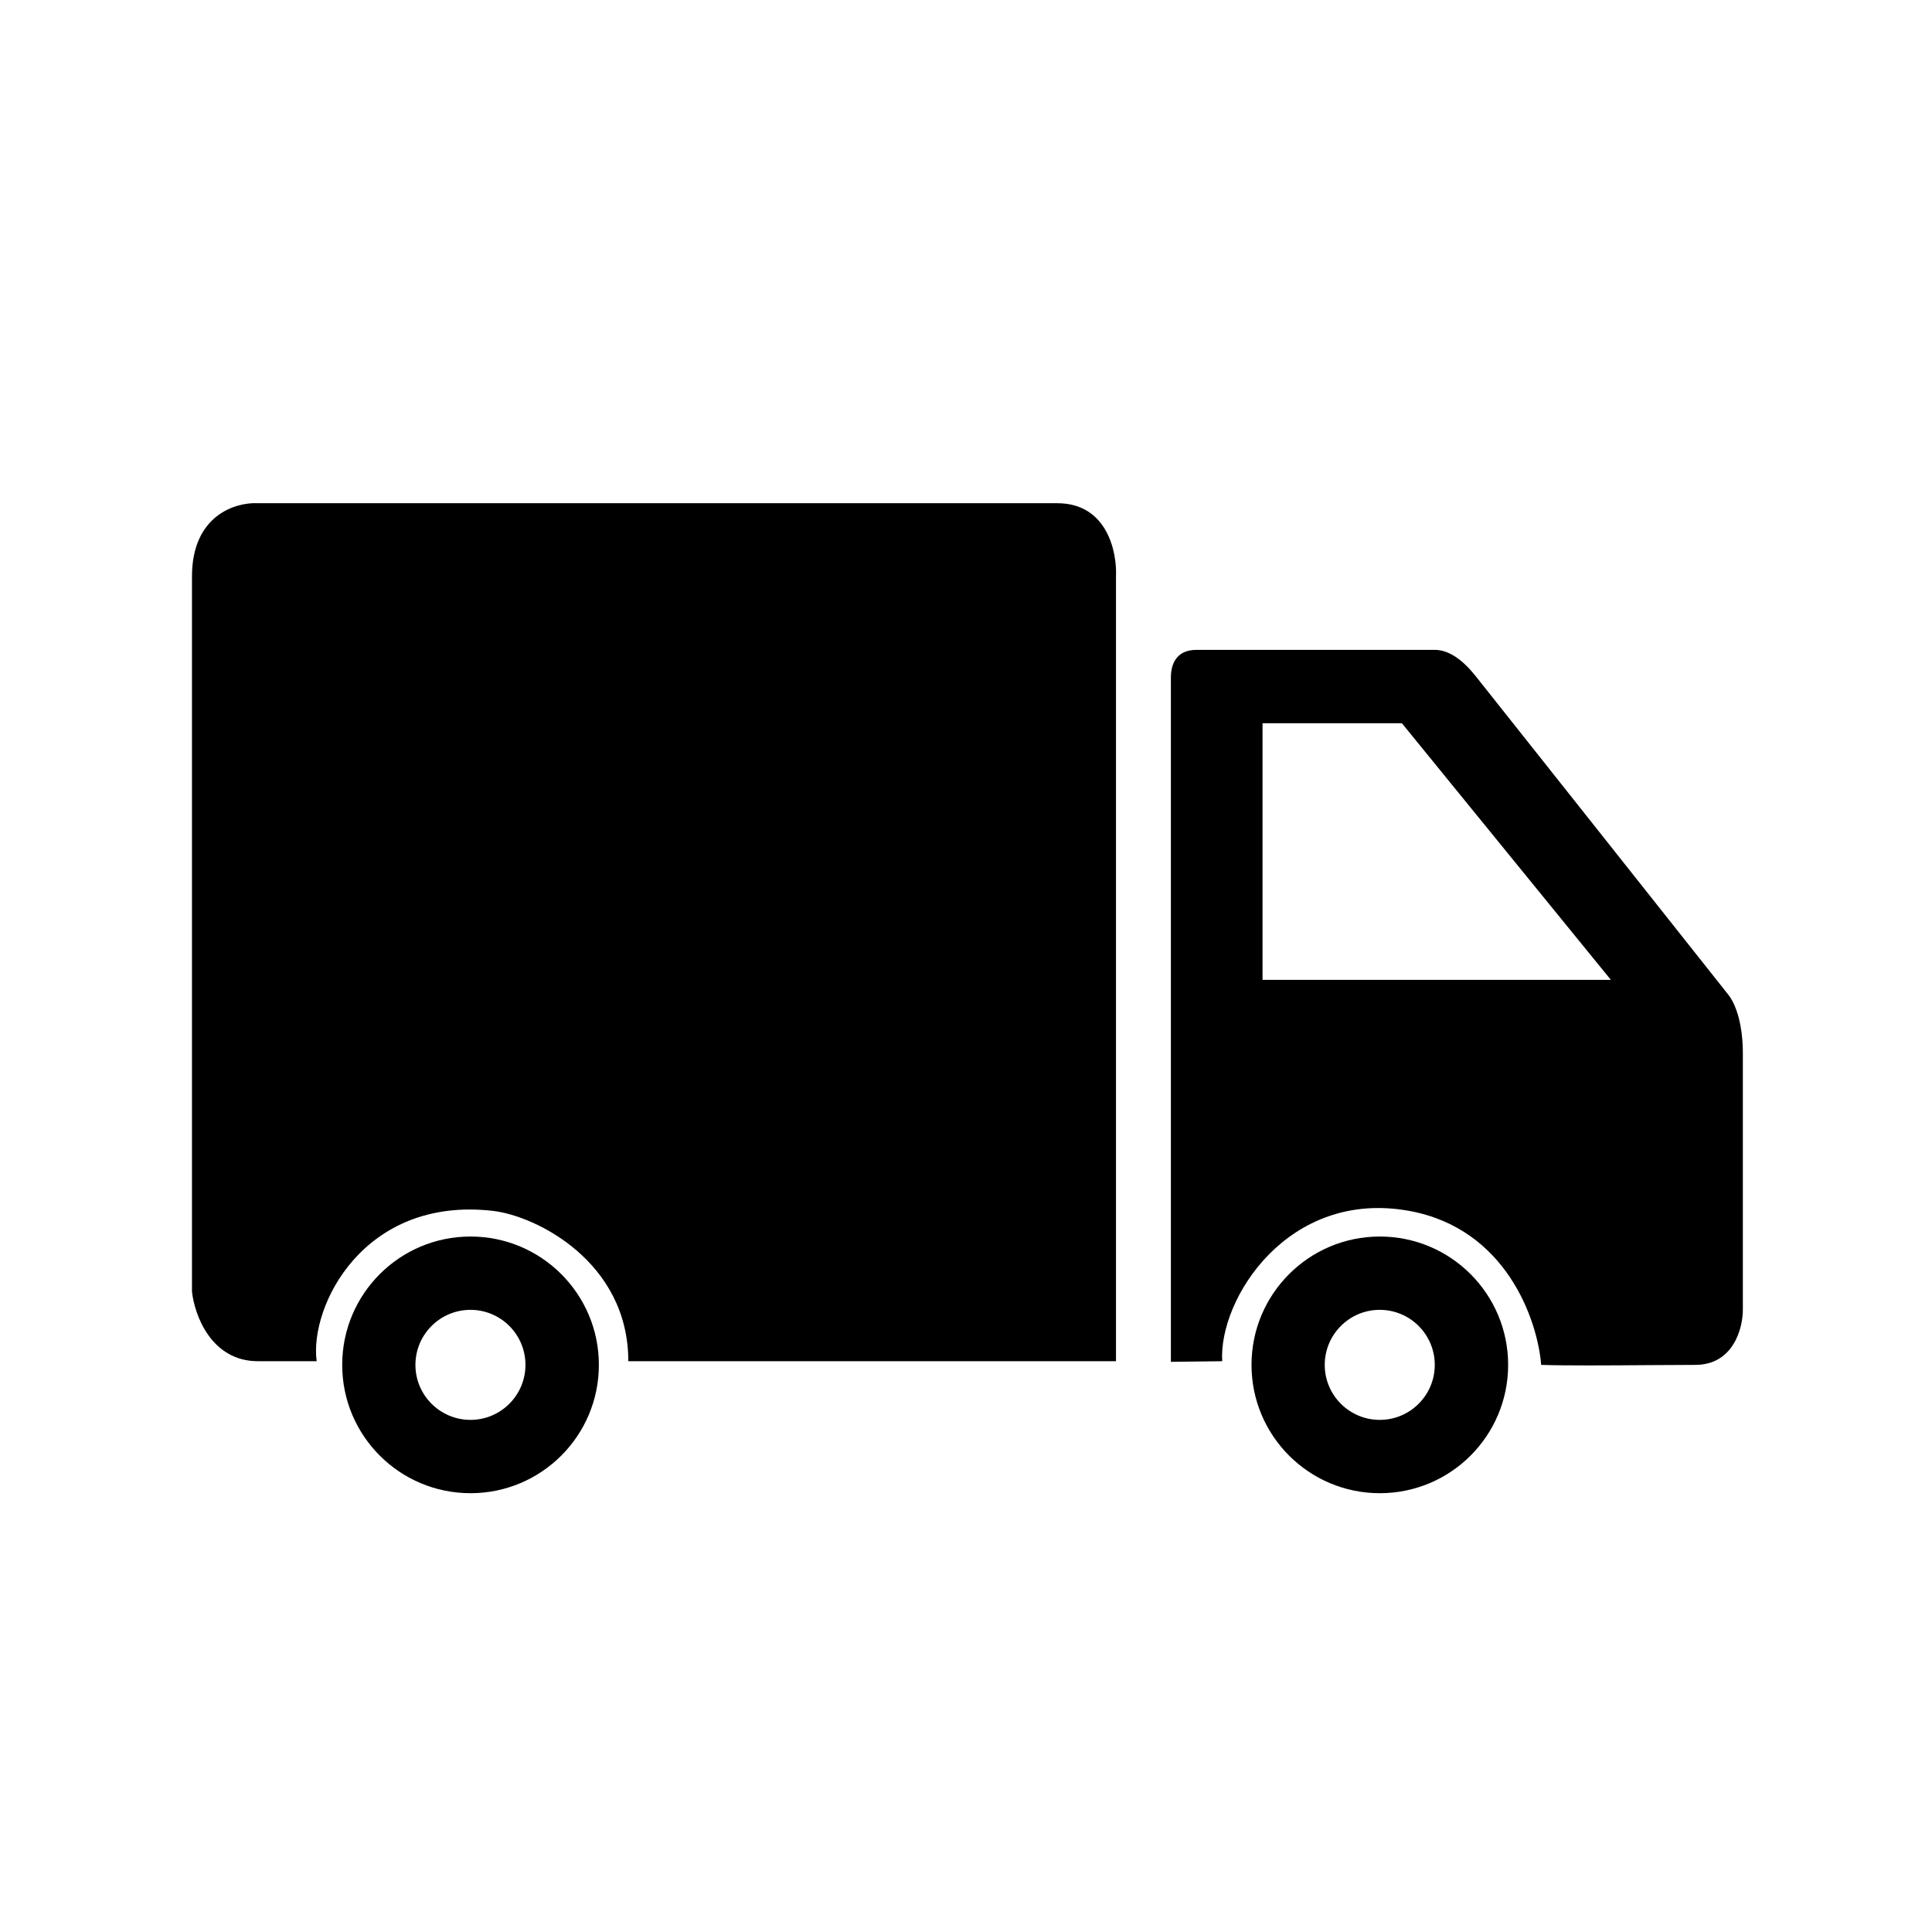 <svg width="41" height="41" viewBox="0 0 41 41" xmlns="http://www.w3.org/2000/svg">
    <path
        d="M23.683 28.887H13.334C13.334 26.786 11.388 25.802 10.455 25.696C7.716 25.385 6.564 27.719 6.72 28.887H5.475C4.479 28.887 4.126 27.901 4.074 27.408V12.235C4.074 10.928 5.008 10.653 5.475 10.679H22.438C23.496 10.679 23.708 11.716 23.683 12.235V28.887Z" />
    <path fill-rule="evenodd" clip-rule="evenodd"
        d="M9.985 31.688C11.489 31.688 12.709 30.469 12.709 28.965C12.709 27.46 11.489 26.241 9.985 26.241C8.481 26.241 7.262 27.46 7.262 28.965C7.262 30.469 8.481 31.688 9.985 31.688ZM9.984 30.132C10.628 30.132 11.151 29.609 11.151 28.965C11.151 28.32 10.628 27.797 9.984 27.797C9.339 27.797 8.816 28.32 8.816 28.965C8.816 29.609 9.339 30.132 9.984 30.132Z" />
    <path fill-rule="evenodd" clip-rule="evenodd"
        d="M29.282 31.688C30.786 31.688 32.005 30.469 32.005 28.965C32.005 27.46 30.786 26.241 29.282 26.241C27.778 26.241 26.559 27.46 26.559 28.965C26.559 30.469 27.778 31.688 29.282 31.688ZM29.28 30.132C29.925 30.132 30.448 29.609 30.448 28.965C30.448 28.32 29.925 27.797 29.28 27.797C28.636 27.797 28.113 28.32 28.113 28.965C28.113 29.609 28.636 30.132 29.28 30.132Z" />
    <path fill-rule="evenodd" clip-rule="evenodd"
        d="M24.848 28.9V14.376C24.848 14.103 24.957 13.791 25.392 13.791H30.45C30.761 13.791 31.057 14.025 31.306 14.336C31.555 14.647 34.989 18.979 36.675 21.106C36.86 21.339 36.986 21.79 36.986 22.351V27.797C36.986 28.186 36.786 28.965 35.975 28.965C35.711 28.965 35.372 28.967 35.007 28.97C34.184 28.976 33.227 28.983 32.706 28.965C32.629 28.005 31.959 26.07 29.905 25.697C27.338 25.23 25.859 27.564 25.937 28.887L24.848 28.9ZM26.793 15.348H29.75L34.185 20.794H26.793V15.348Z" />
</svg>
